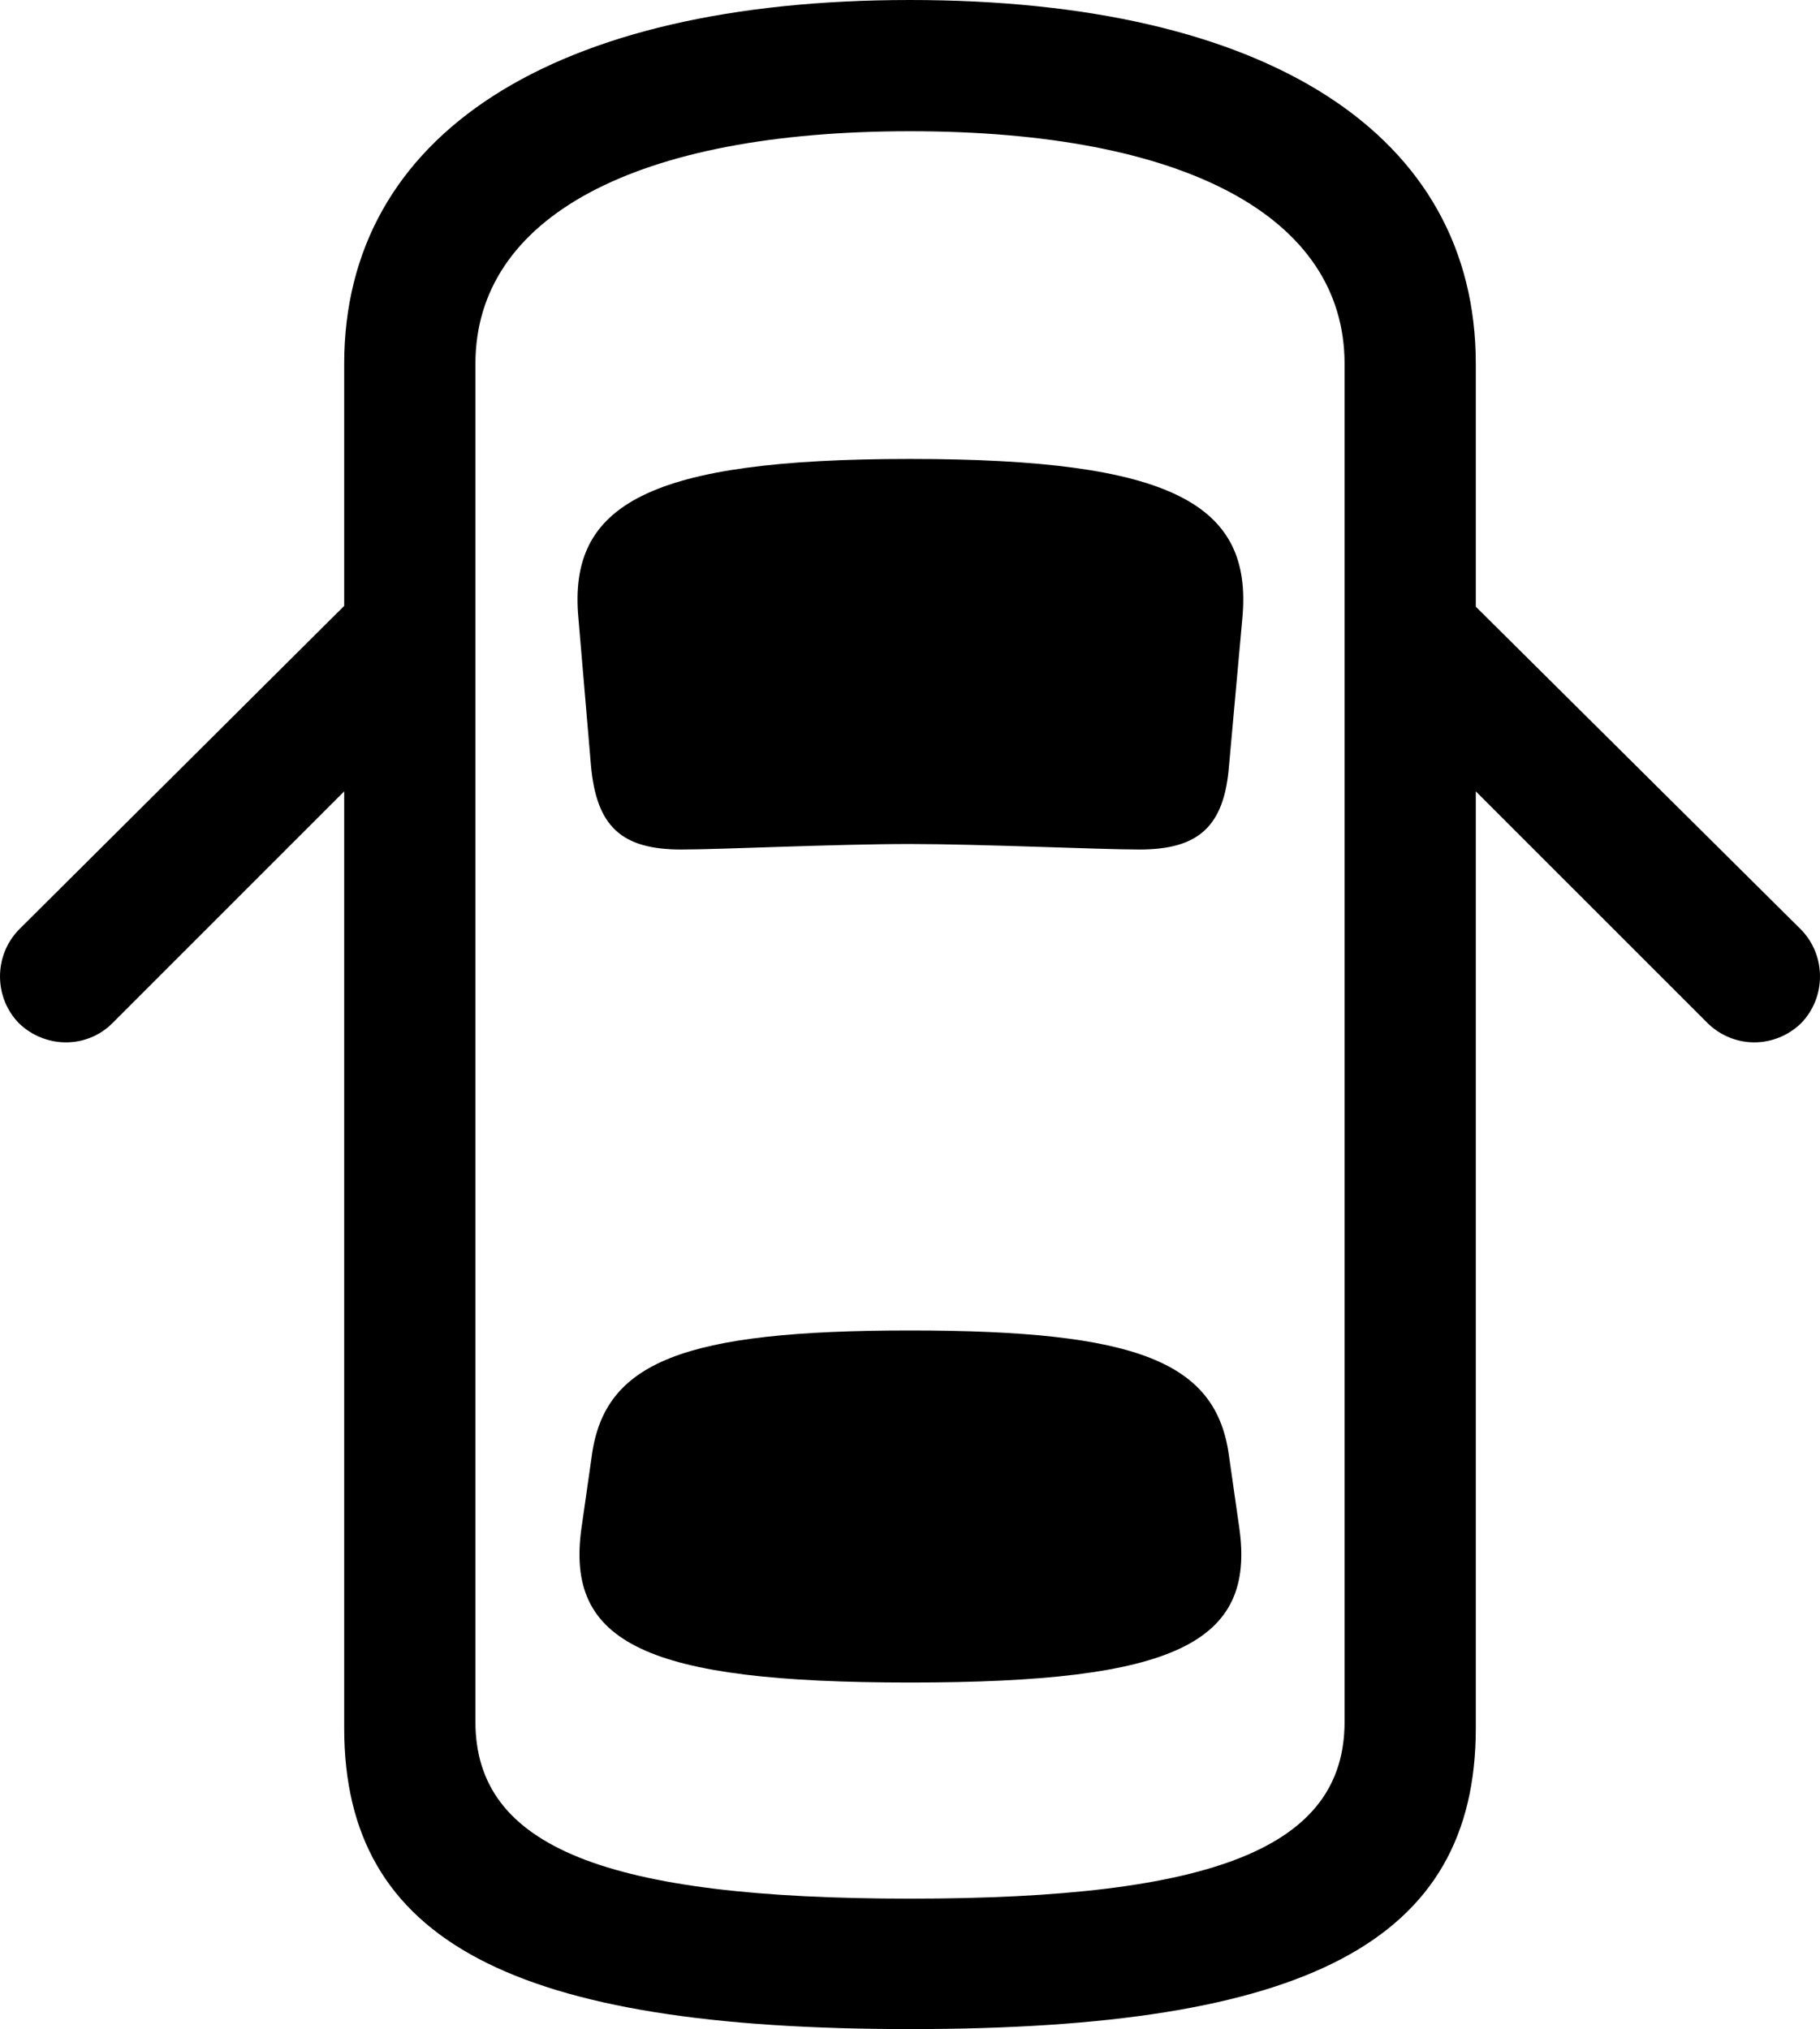 <?xml version="1.0" encoding="UTF-8" standalone="no"?>
<svg xmlns="http://www.w3.org/2000/svg"
     width="1130.859" height="1260.742"
     viewBox="0 0 1130.859 1260.742"
     fill="currentColor">
  <path d="M565.428 1260.74C812.008 1260.74 916.988 1206.54 916.988 1073.73V491.7L1061.038 635.74C1077.638 651.86 1103.028 651.37 1119.138 635.74C1134.768 619.63 1134.768 593.75 1119.138 577.64L916.988 376.95V226.07C916.988 83.5 787.598 0 565.428 0C343.748 0 213.868 83.5 213.868 226.07V376.46L11.718 577.64C-3.902 593.75 -3.902 619.63 11.718 635.74C27.828 651.37 53.708 651.86 69.828 635.74L213.868 491.7V1073.73C213.868 1206.54 319.338 1260.74 565.428 1260.74ZM565.428 1179.69C376.948 1179.69 295.408 1147.95 295.408 1069.82V226.07C295.408 134.77 395.018 81.54 565.428 81.54C736.328 81.54 835.448 134.77 835.448 226.07V1069.82C835.448 1147.95 754.398 1179.69 565.428 1179.69ZM565.428 524.41C609.378 524.41 683.108 527.83 708.008 527.83C744.628 527.83 760.738 513.67 763.668 475.59L771.968 383.79C778.318 313.48 729.008 285.16 565.428 285.16C402.348 285.16 353.028 313.48 359.378 383.79L367.188 475.59C370.608 513.67 386.228 527.83 423.338 527.83C447.758 527.83 519.038 524.41 565.428 524.41ZM565.428 1045.41C729.978 1045.41 780.278 1021 770.018 949.22L763.668 904.78C755.858 846.19 707.028 826.66 565.428 826.66C424.318 826.66 375.488 846.19 367.678 904.78L361.328 949.22C351.078 1021 401.368 1045.41 565.428 1045.41Z"/>
</svg>